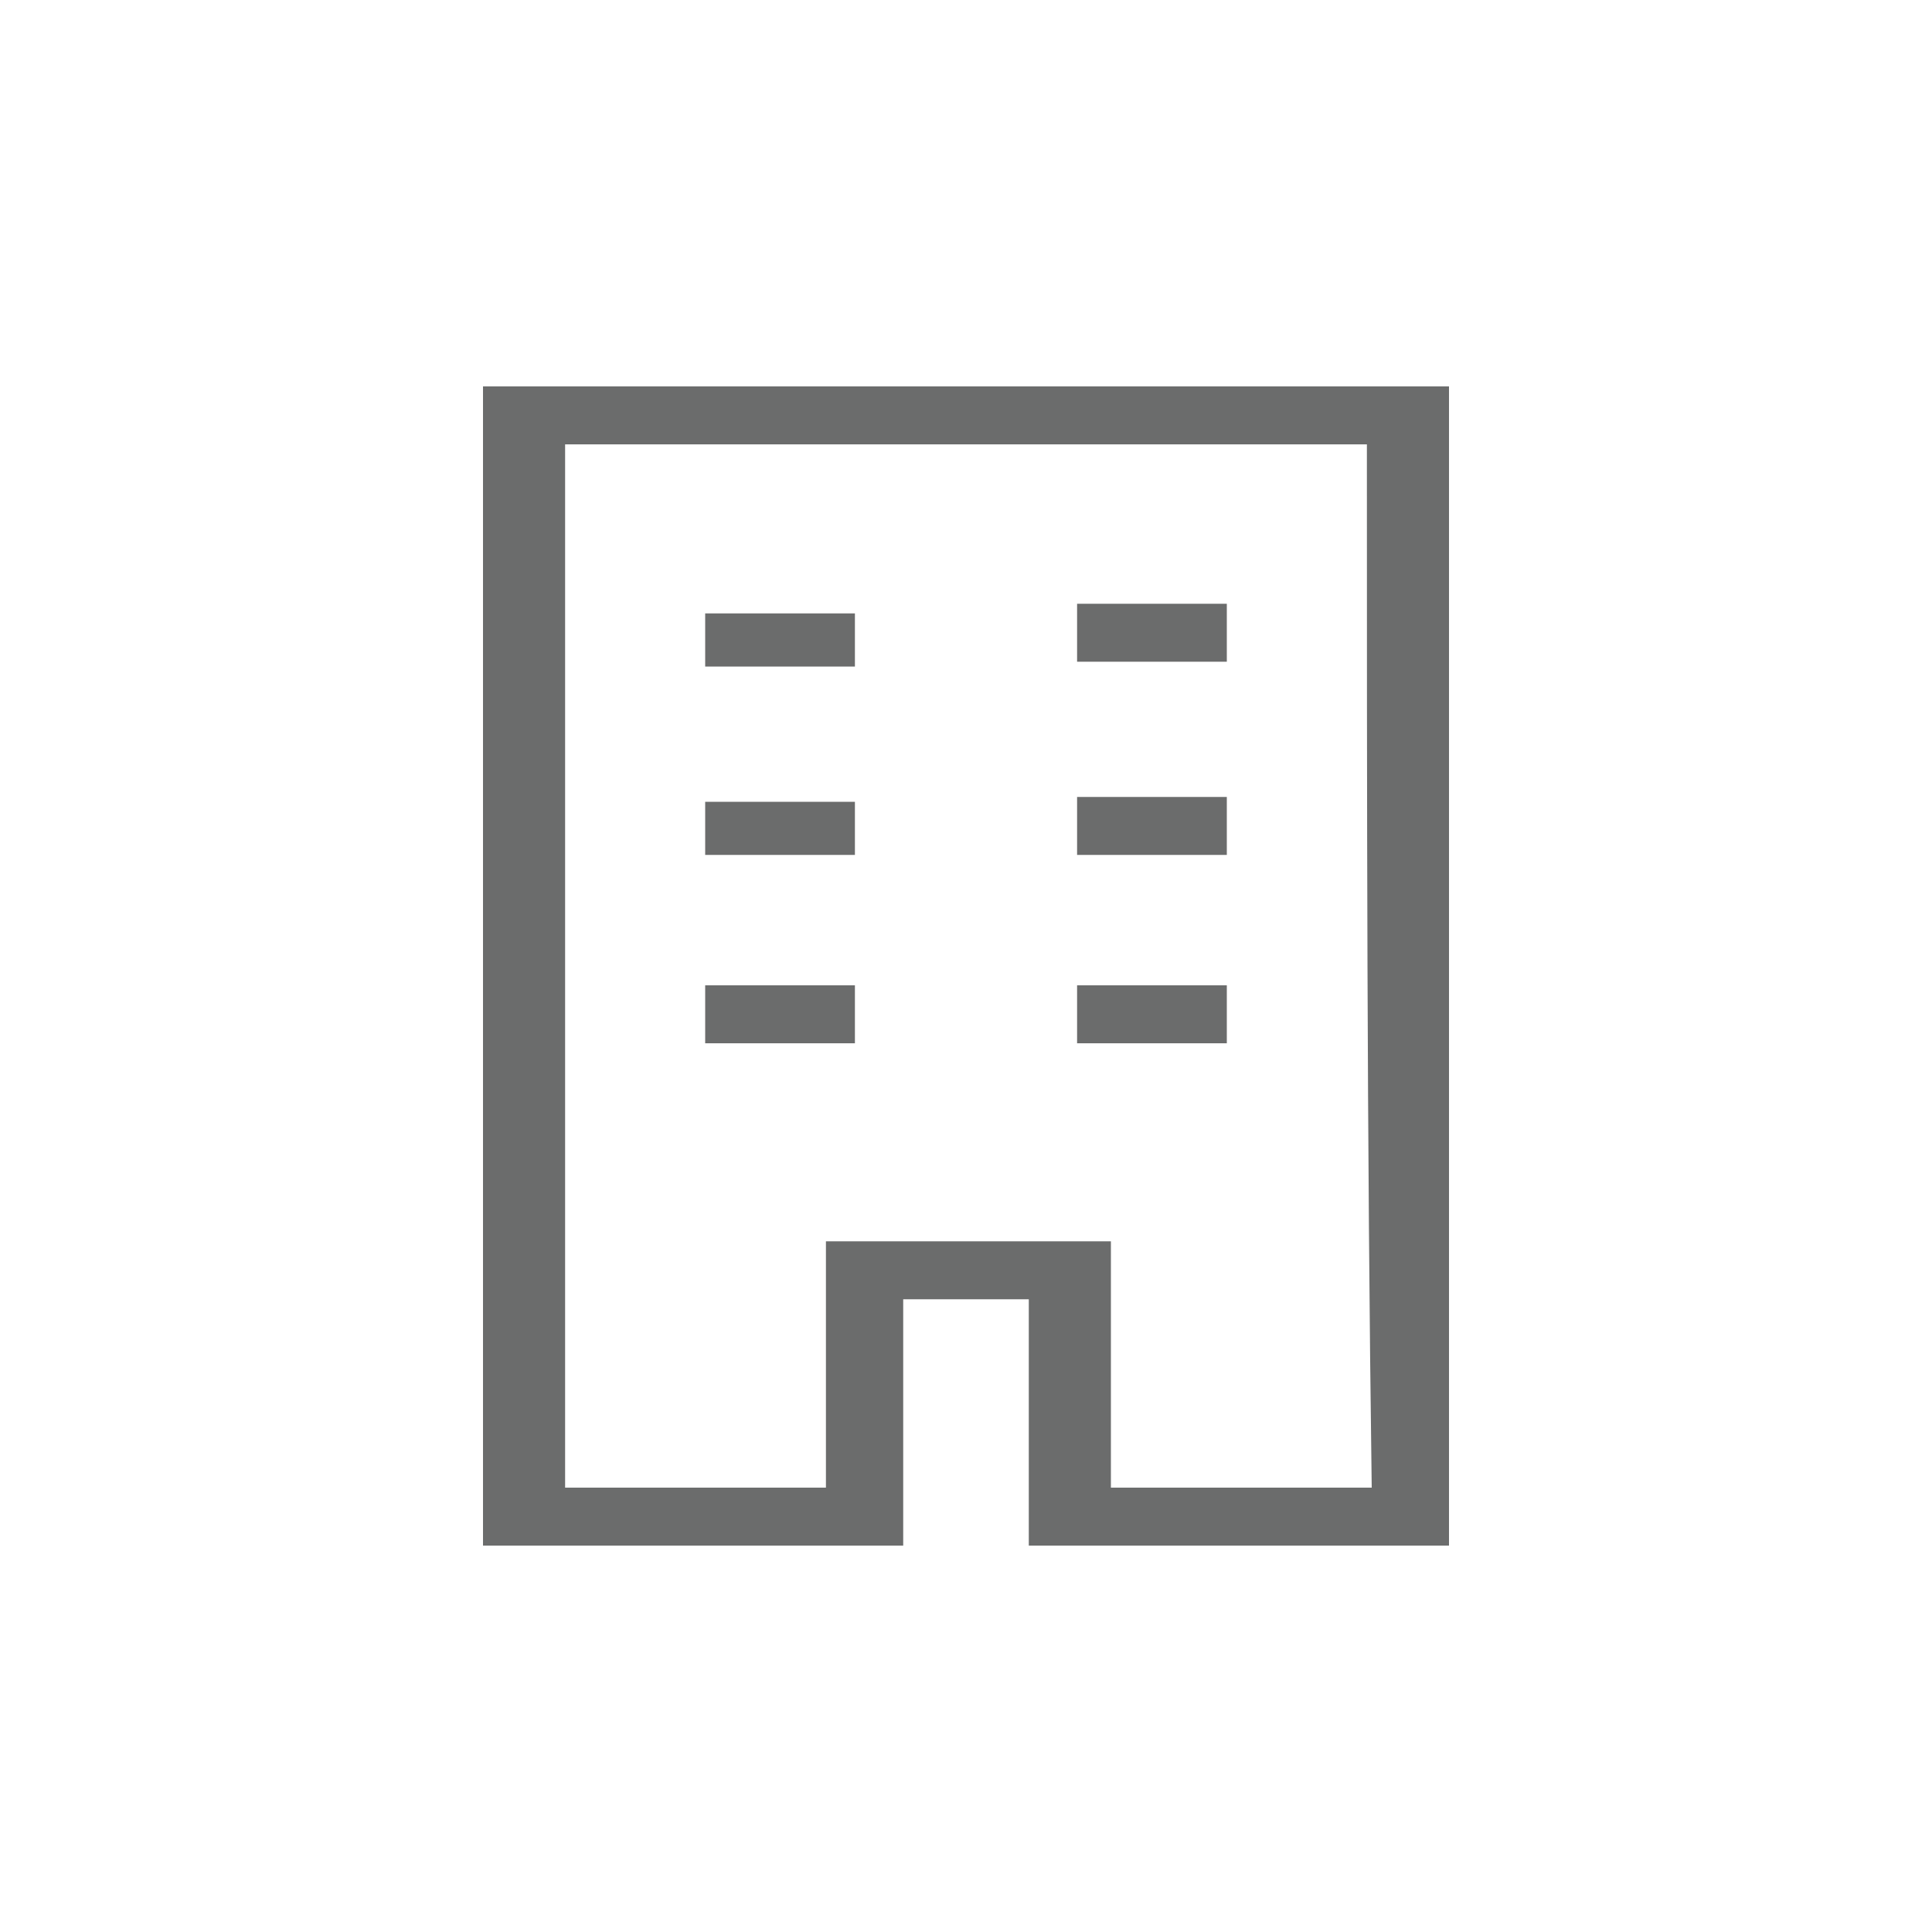<?xml version="1.0" encoding="utf-8"?>
<!-- Generator: Adobe Illustrator 18.1.1, SVG Export Plug-In . SVG Version: 6.00 Build 0)  -->
<svg version="1.0" id="Layer_1" xmlns="http://www.w3.org/2000/svg" xmlns:xlink="http://www.w3.org/1999/xlink" x="0px" y="0px"
	 viewBox="0 0 40 40" enable-background="new 0 0 40 40" xml:space="preserve">
<g>
	<path fill="#6B6C6C" d="M30,8c0,8,0,16,0,24c-2.9,0-5.8,0-8.7,0c0-1.7,0-3.4,0-5.1c-0.9,0-1.7,0-2.6,0c0,1.7,0,3.4,0,5.1
		c-2.9,0-5.8,0-8.7,0c0-8,0-16,0-24C16.7,8,23.3,8,30,8z M28.3,9.2c-5.6,0-11.1,0-16.6,0c0,7.2,0,14.4,0,21.6c1.8,0,3.5,0,5.4,0
		c0-1.7,0-3.4,0-5.1c2,0,3.9,0,5.9,0c0,1.7,0,3.4,0,5.1c1.8,0,3.6,0,5.4,0C28.3,23.6,28.3,16.4,28.3,9.2z"/>
	<path fill="#6B6C6C" d="M25.4,13.7c-1.1,0-2.1,0-3.1,0c0-0.4,0-0.8,0-1.2c1,0,2,0,3.1,0C25.4,12.9,25.4,13.3,25.4,13.7z"/>
	<path fill="#6B6C6C" d="M14.6,13.8c0-0.4,0-0.8,0-1.1c1,0,2,0,3.1,0c0,0.4,0,0.7,0,1.1C16.7,13.8,15.7,13.8,14.6,13.8z"/>
	<path fill="#6B6C6C" d="M22.3,20.4c1,0,2,0,3.1,0c0,0.4,0,0.8,0,1.2c-1,0-2,0-3.1,0C22.3,21.2,22.3,20.8,22.3,20.4z"/>
	<path fill="#6B6C6C" d="M14.6,20.4c1.1,0,2.1,0,3.1,0c0,0.4,0,0.8,0,1.2c-1,0-2,0-3.1,0C14.6,21.2,14.6,20.8,14.6,20.4z"/>
	<path fill="#6B6C6C" d="M25.4,16.5c0,0.4,0,0.8,0,1.2c-1,0-2,0-3.1,0c0-0.4,0-0.7,0-1.2C23.3,16.5,24.3,16.5,25.4,16.5z"/>
	<path fill="#6B6C6C" d="M14.6,17.7c0-0.4,0-0.8,0-1.1c1,0,2,0,3.1,0c0,0.4,0,0.7,0,1.1C16.7,17.7,15.7,17.7,14.6,17.7z"/>
</g>
</svg>
